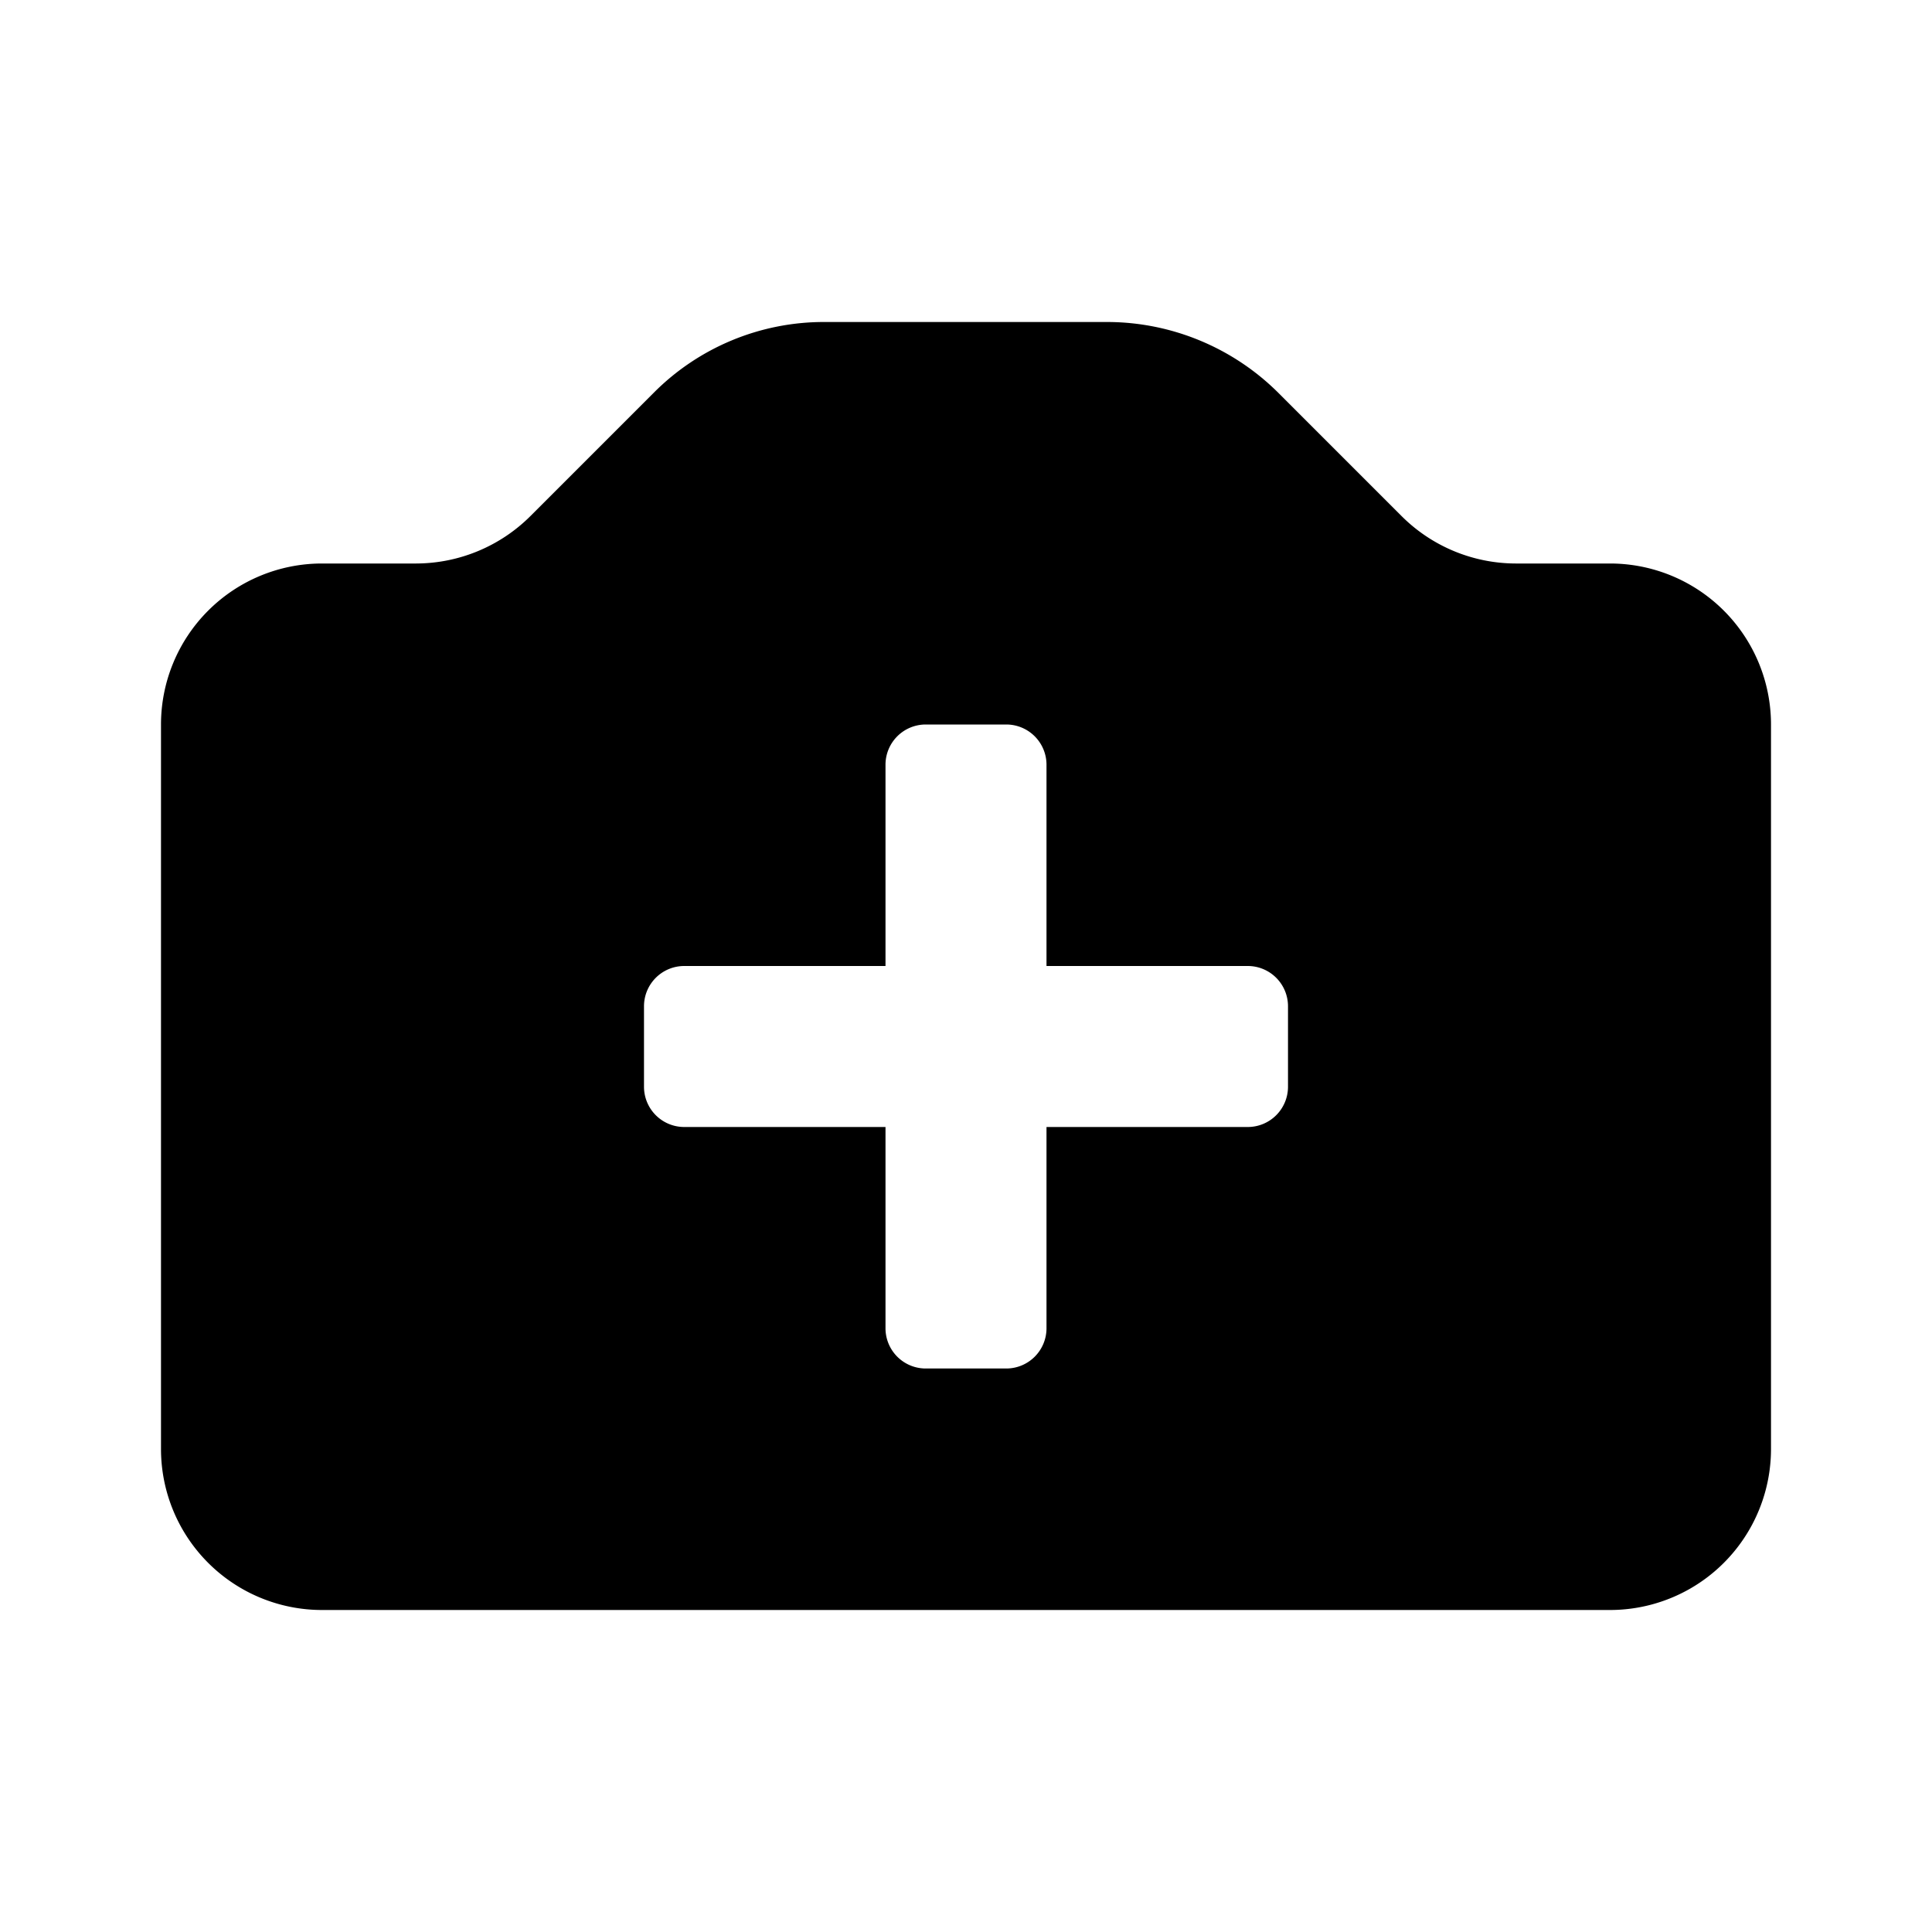<svg xmlns="http://www.w3.org/2000/svg" width="24" height="24" viewBox="0 0 24 24"><defs><style>.a{fill:rgba(255,255,255,0);}</style></defs><rect class="a" width="24" height="24"/><path d="M18,16H2a2,2,0,0,1-2-2V5A2,2,0,0,1,2,3H3.17A2.017,2.017,0,0,0,4.59,2.41L6.12.88A2.981,2.981,0,0,1,8.24,0h3.52a3.018,3.018,0,0,1,2.12.88l1.53,1.53A2.013,2.013,0,0,0,16.827,3H18a2,2,0,0,1,2,2v9A2,2,0,0,1,18,16ZM6.5,8a.5.5,0,0,0-.5.5v1a.5.5,0,0,0,.5.5H9v2.5a.5.5,0,0,0,.5.5h1a.5.5,0,0,0,.5-.5V10h2.5a.5.5,0,0,0,.5-.5v-1a.5.5,0,0,0-.5-.5H11V5.5a.5.5,0,0,0-.5-.5h-1a.5.5,0,0,0-.5.5V8Z" transform="translate(2 4)"/></svg>